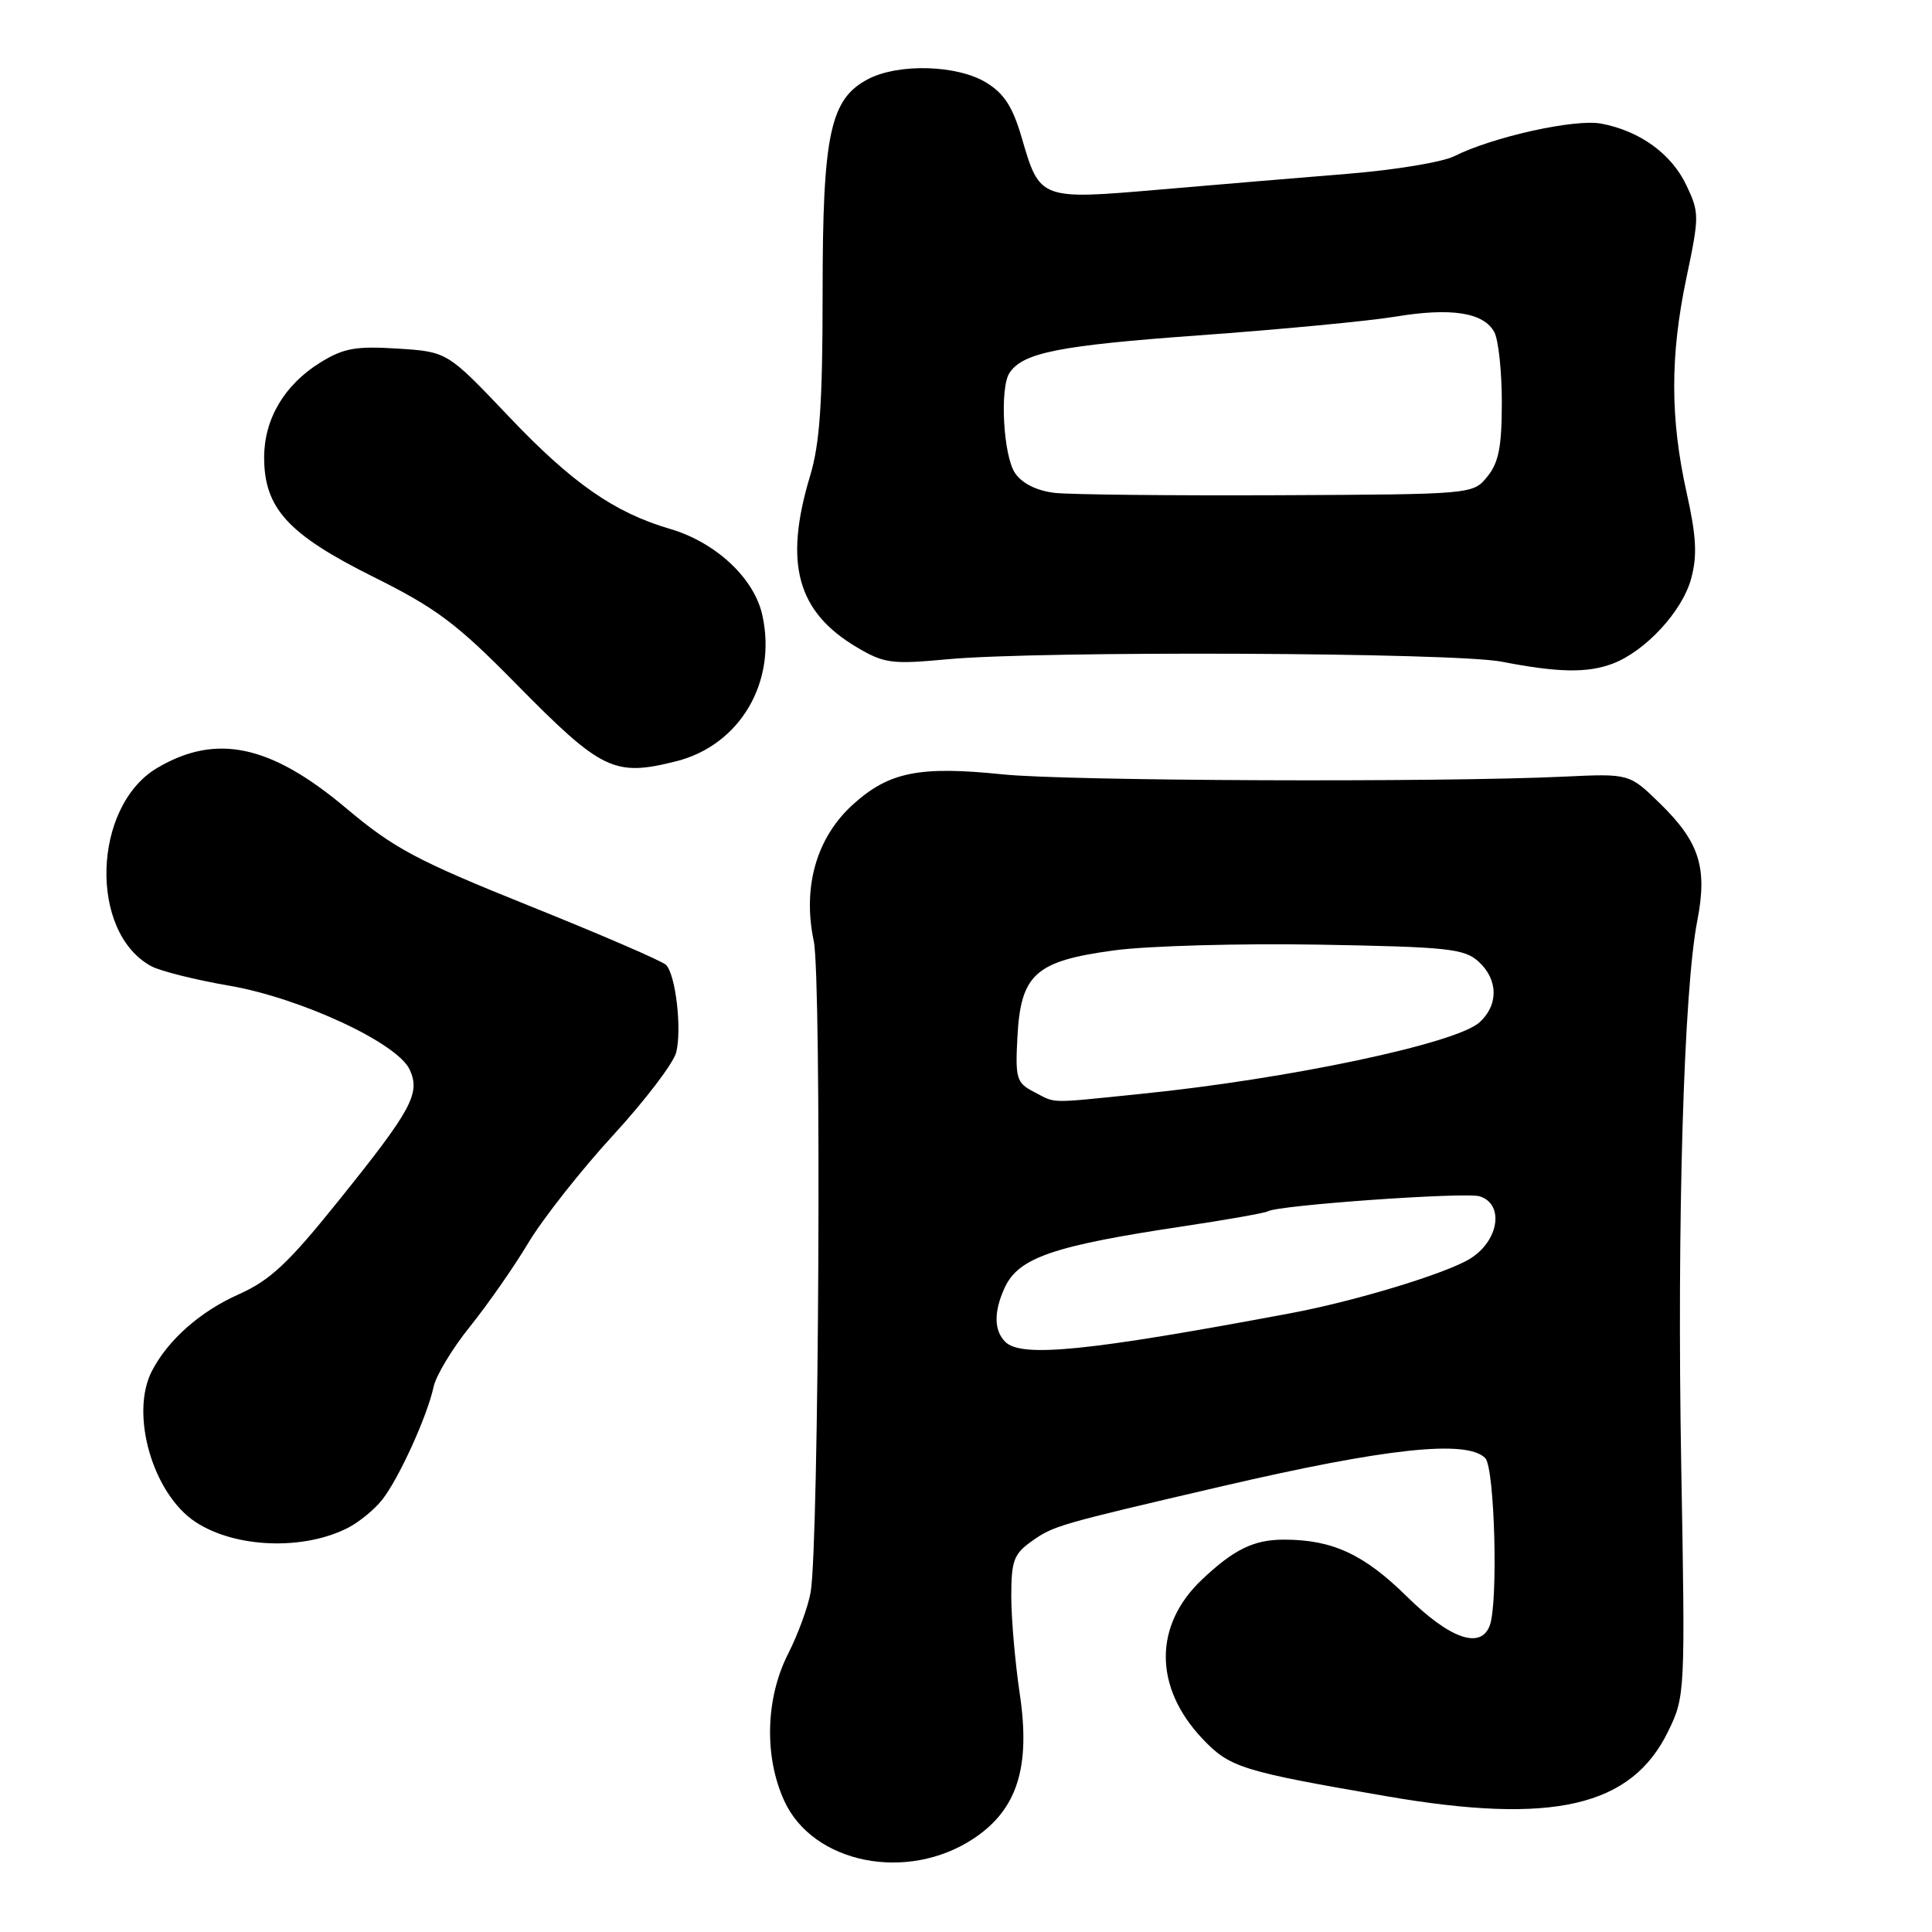 <?xml version="1.0" encoding="UTF-8" standalone="no"?>
<!DOCTYPE svg PUBLIC "-//W3C//DTD SVG 1.1//EN" "http://www.w3.org/Graphics/SVG/1.1/DTD/svg11.dtd" >
<svg xmlns="http://www.w3.org/2000/svg" xmlns:xlink="http://www.w3.org/1999/xlink" version="1.1" viewBox="0 0 256 256">
 <g >
 <path fill="currentColor"
d=" M 129.01 243.62 C 134.78 239.79 136.57 234.20 135.13 224.49 C 134.51 220.32 134.00 214.49 134.00 211.53 C 134.00 206.78 134.33 205.90 136.75 204.19 C 139.63 202.16 140.21 201.99 162.00 196.92 C 183.72 191.87 194.34 190.74 196.80 193.20 C 198.06 194.46 198.54 212.44 197.39 215.42 C 196.18 218.59 192.10 217.15 186.39 211.52 C 180.73 205.95 176.56 204.02 170.18 204.01 C 166.16 204.00 163.52 205.28 159.27 209.30 C 152.86 215.36 152.88 223.55 159.30 230.36 C 162.94 234.21 164.45 234.69 183.72 238.01 C 205.78 241.82 216.20 239.41 221.06 229.37 C 223.29 224.77 223.31 224.37 222.77 194.11 C 222.20 161.80 223.10 131.18 224.90 122.00 C 226.27 114.96 225.19 111.56 219.93 106.44 C 215.89 102.50 215.89 102.50 207.19 102.91 C 190.66 103.69 141.47 103.49 132.89 102.61 C 121.82 101.47 117.80 102.28 113.03 106.59 C 108.19 110.97 106.31 117.51 107.83 124.71 C 108.88 129.68 108.52 204.46 107.42 210.94 C 107.10 212.84 105.75 216.54 104.42 219.16 C 101.44 225.03 101.24 232.73 103.90 238.58 C 107.69 246.94 120.20 249.45 129.01 243.62 Z  M 46.15 202.42 C 47.62 201.66 49.65 199.99 50.66 198.70 C 52.86 195.90 56.64 187.59 57.45 183.77 C 57.77 182.27 59.94 178.67 62.28 175.77 C 64.61 172.87 68.10 167.88 70.01 164.68 C 71.93 161.48 76.98 155.07 81.23 150.44 C 85.48 145.81 89.25 140.86 89.60 139.45 C 90.37 136.38 89.53 129.13 88.25 127.85 C 87.75 127.35 79.63 123.84 70.22 120.06 C 55.20 114.02 52.21 112.43 45.84 107.07 C 35.87 98.68 28.65 97.14 20.84 101.75 C 12.24 106.83 11.75 123.58 20.07 128.04 C 21.27 128.68 25.91 129.84 30.38 130.61 C 39.86 132.25 52.69 138.21 54.29 141.74 C 55.73 144.89 54.56 147.04 44.92 159.03 C 38.21 167.39 35.81 169.64 31.62 171.51 C 26.50 173.79 22.24 177.57 20.12 181.68 C 17.19 187.39 20.26 197.97 25.92 201.68 C 31.20 205.14 40.25 205.47 46.15 202.42 Z  M 89.61 100.87 C 98.05 98.74 102.98 90.37 101.01 81.50 C 99.93 76.60 94.84 71.86 88.78 70.08 C 81.39 67.92 75.77 63.99 67.39 55.16 C 59.27 46.61 59.27 46.61 52.69 46.19 C 47.14 45.84 45.53 46.13 42.45 48.03 C 37.69 50.98 35.01 55.50 35.00 60.60 C 35.00 67.33 38.15 70.79 49.38 76.39 C 57.80 80.58 60.49 82.59 68.34 90.57 C 79.74 102.15 81.37 102.94 89.61 100.87 Z  M 213.68 87.94 C 218.02 86.30 222.93 80.99 224.09 76.66 C 224.91 73.63 224.78 71.09 223.50 65.34 C 221.30 55.46 221.29 47.18 223.45 36.86 C 225.18 28.65 225.18 28.17 223.45 24.54 C 221.48 20.38 217.28 17.34 212.17 16.38 C 208.70 15.72 197.78 18.14 192.69 20.70 C 191.14 21.48 184.84 22.52 178.69 23.02 C 172.54 23.52 161.33 24.46 153.78 25.11 C 137.82 26.49 137.78 26.48 135.40 18.30 C 134.19 14.15 133.07 12.40 130.66 10.93 C 126.85 8.61 119.11 8.37 115.07 10.46 C 109.99 13.09 109.00 17.72 109.00 38.80 C 109.00 53.37 108.63 58.79 107.35 63.03 C 103.84 74.66 105.60 81.09 113.59 85.80 C 117.16 87.91 118.19 88.04 125.50 87.36 C 137.73 86.21 192.70 86.45 199.00 87.68 C 206.45 89.13 210.34 89.20 213.68 87.94 Z  M 133.20 177.80 C 131.70 176.30 131.67 173.82 133.11 170.66 C 134.94 166.65 139.49 165.08 156.92 162.47 C 162.66 161.61 167.64 160.72 167.99 160.51 C 169.31 159.69 194.22 157.93 196.07 158.52 C 199.38 159.57 198.60 164.47 194.75 166.81 C 191.51 168.78 179.56 172.41 171.00 174.01 C 144.13 179.05 135.33 179.93 133.20 177.80 Z  M 137.00 144.68 C 134.70 143.49 134.52 142.93 134.81 137.45 C 135.25 129.07 137.18 127.34 147.63 125.93 C 152.08 125.33 164.29 124.99 174.76 125.17 C 191.80 125.47 194.01 125.70 195.90 127.40 C 198.53 129.79 198.59 133.15 196.04 135.47 C 192.93 138.28 170.74 142.97 151.14 144.95 C 138.65 146.22 140.03 146.24 137.00 144.68 Z  M 139.77 65.31 C 137.41 65.04 135.47 64.08 134.52 62.72 C 132.95 60.48 132.44 51.39 133.77 49.40 C 135.55 46.73 140.33 45.78 158.81 44.44 C 169.64 43.66 181.37 42.54 184.88 41.96 C 192.29 40.73 196.61 41.40 198.01 44.02 C 198.55 45.03 199.00 49.22 199.00 53.32 C 199.00 59.17 198.59 61.29 197.09 63.14 C 195.18 65.50 195.18 65.50 169.34 65.62 C 155.13 65.68 141.82 65.54 139.77 65.31 Z "/>
</g>
</svg>